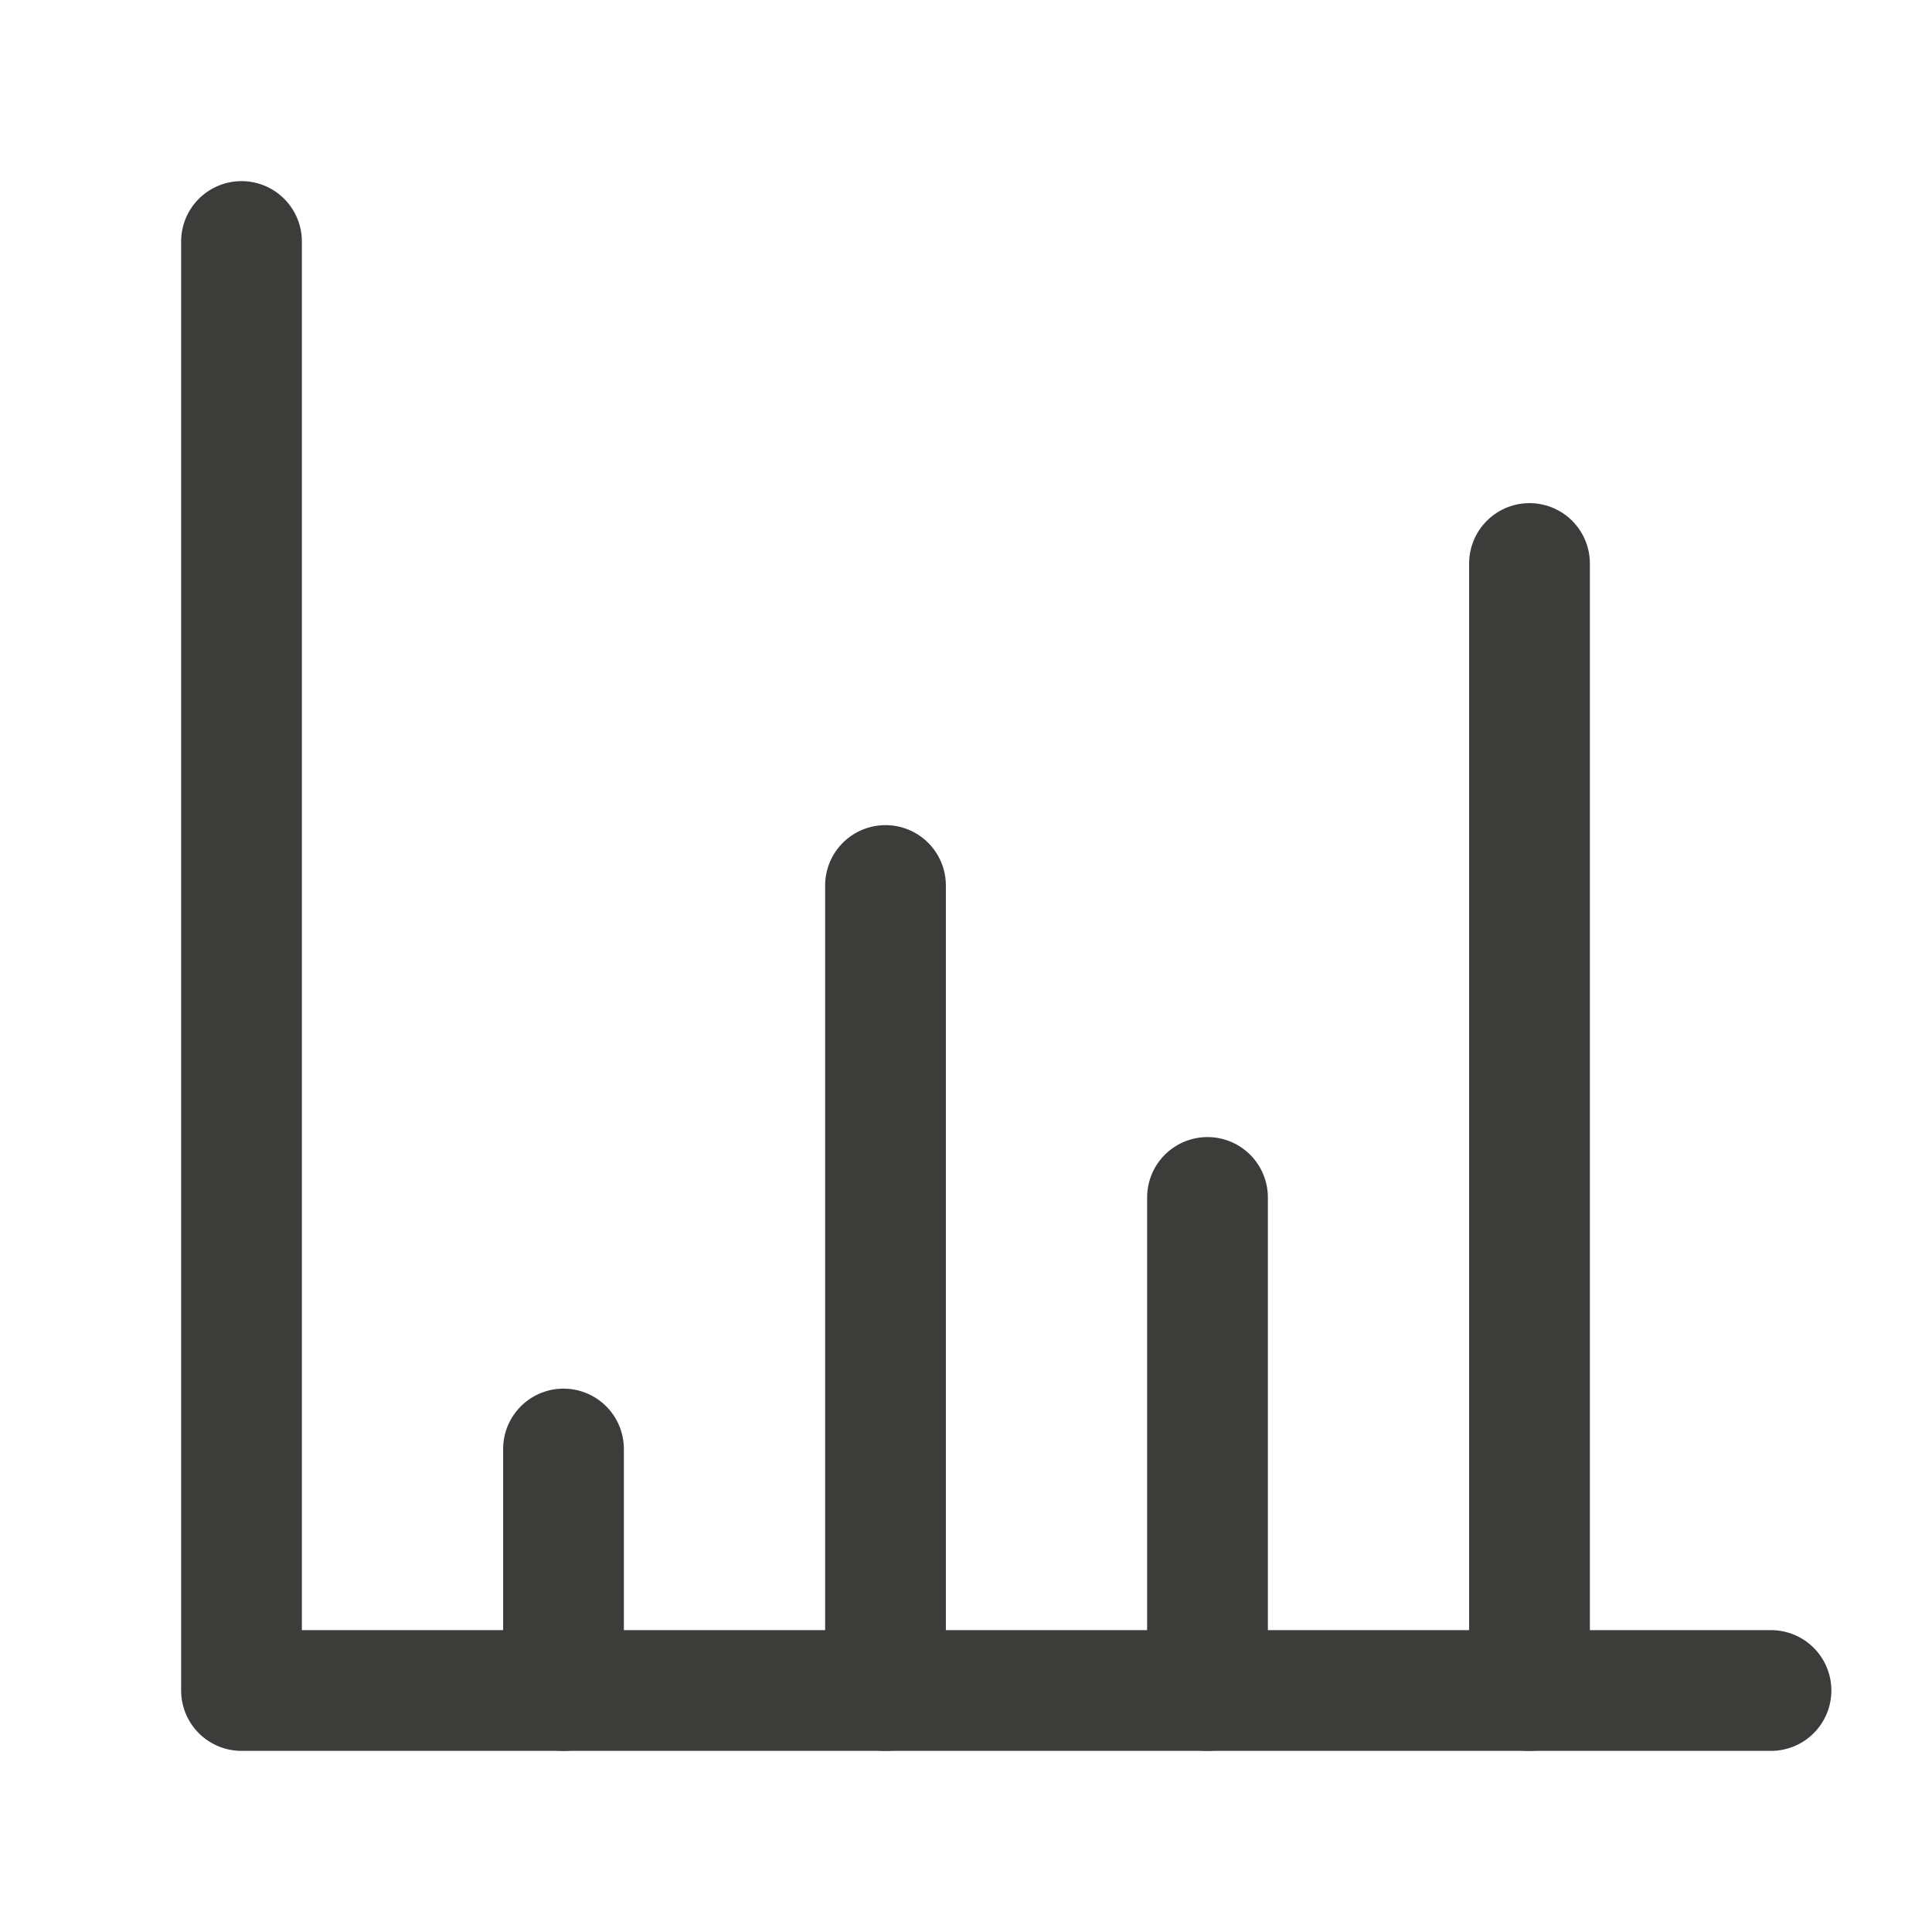 <svg width="24" height="24" viewBox="0 0 24 24" fill="none" xmlns="http://www.w3.org/2000/svg">
<path d="M3 3V21H22" stroke="#3C3C3B" stroke-width="1.5" stroke-linecap="round" stroke-linejoin="round"/>
<path d="M7 21V18" stroke="#3C3C3B" stroke-width="1.5" stroke-linecap="round"/>
<path d="M15 21L15 14.875" stroke="#3C3C3B" stroke-width="1.5" stroke-linecap="round"/>
<path d="M11 21L11 11" stroke="#3C3C3B" stroke-width="1.5" stroke-linecap="round"/>
<path d="M19 21L19 7" stroke="#3C3C3B" stroke-width="1.5" stroke-linecap="round"/>
</svg>
